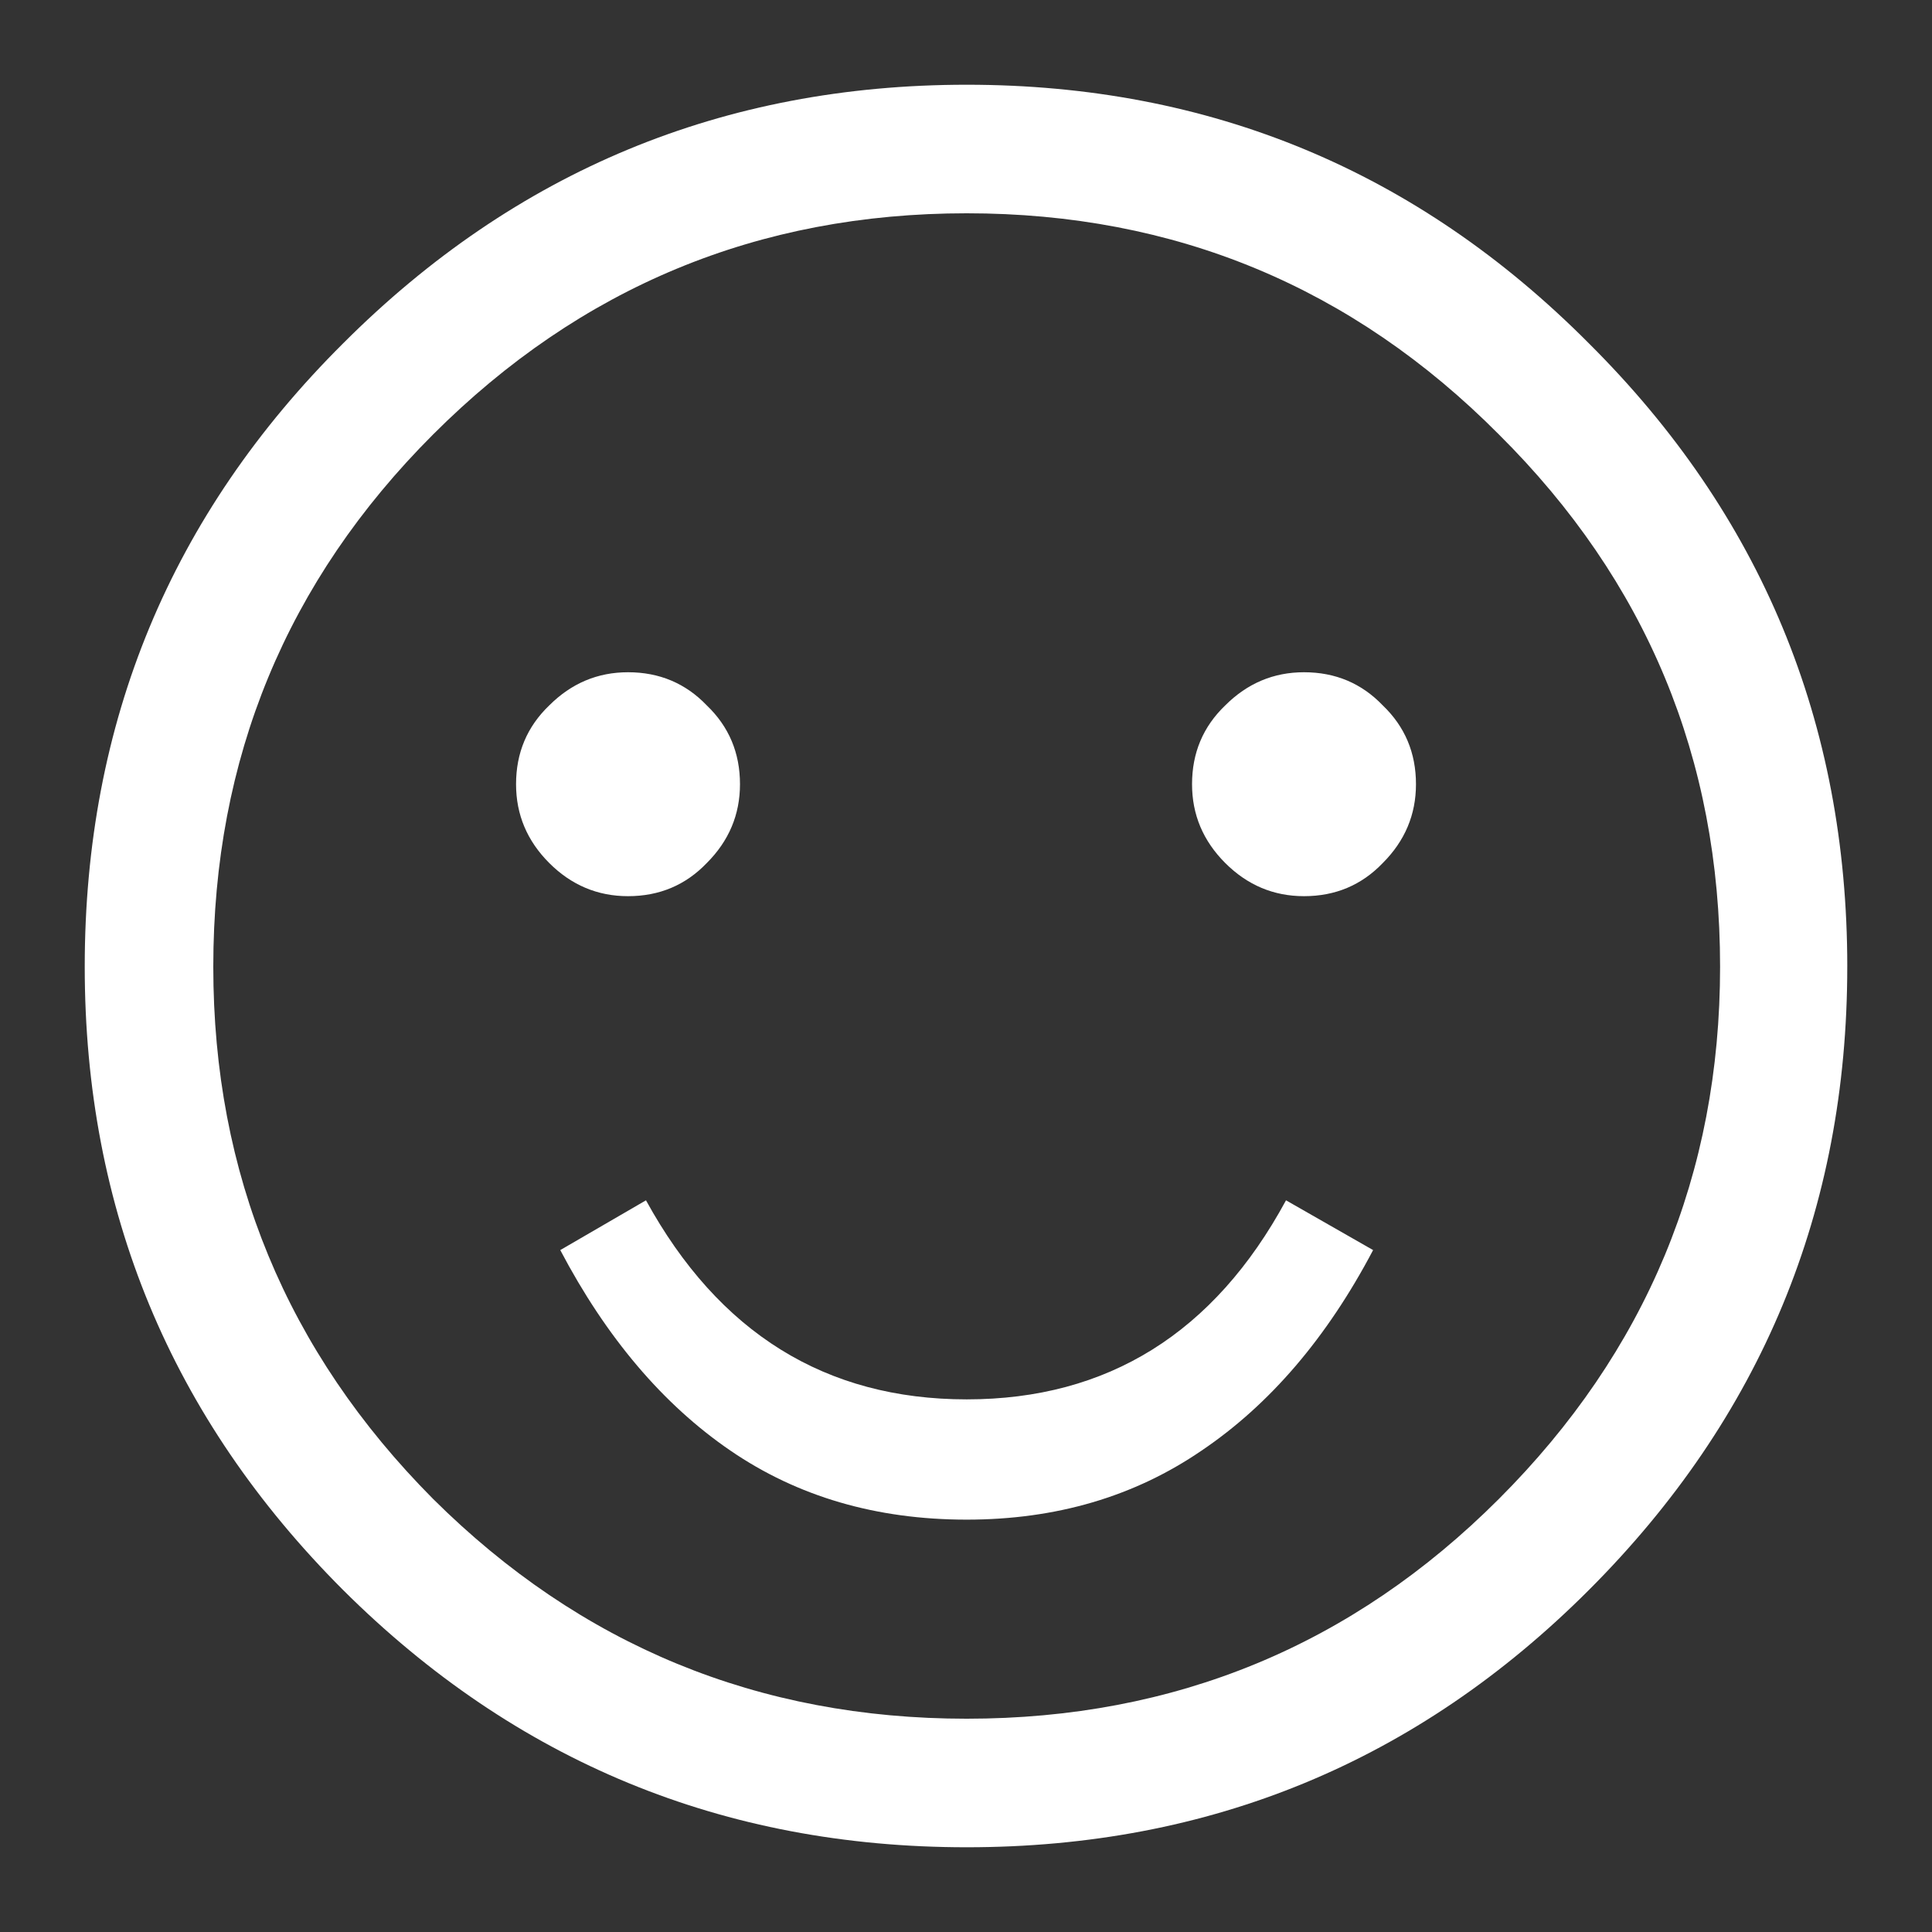 <?xml version="1.0" encoding="UTF-8" standalone="no"?>
<svg
   xmlns:dc="http://purl.org/dc/elements/1.1/"
   xmlns:cc="http://creativecommons.org/ns#"
   xmlns:rdf="http://www.w3.org/1999/02/22-rdf-syntax-ns#"
   xmlns:svg="http://www.w3.org/2000/svg"
   xmlns="http://www.w3.org/2000/svg"
   xmlns:sodipodi="http://sodipodi.sourceforge.net/DTD/sodipodi-0.dtd"
   xmlns:inkscape="http://www.inkscape.org/namespaces/inkscape"
   width="128.0px"
   height="128.0px"
   viewBox="0 0 128.0 128.0"
   version="1.1"
   id="SVGRoot"
   sodipodi:docname="Emojis.svg"
   inkscape:version="1.0.1 (3bc2e813f5, 2020-09-07)">
  <rect x="0" y="0" width="128.0" height="128.0" fill="#333333" stroke="none"/>
  <defs
     id="defs833" />
  <sodipodi:namedview
     id="base"
     pagecolor="#ffffff"
     bordercolor="#666666"
     borderopacity="1.0"
     inkscape:pageopacity="0.0"
     inkscape:pageshadow="2"
     inkscape:zoom="2.8"
     inkscape:cx="65.346087"
     inkscape:cy="37.434131"
     inkscape:document-units="px"
     inkscape:current-layer="layer1"
     inkscape:document-rotation="0"
     showgrid="true"
     inkscape:window-width="1920"
     inkscape:window-height="1027"
     inkscape:window-x="1352"
     inkscape:window-y="-8"
     inkscape:window-maximized="1">
    <inkscape:grid
       type="xygrid"
       id="grid1403" />
  </sodipodi:namedview>
  <g
     inkscape:label="Taso 1"
     inkscape:groupmode="layer"
     id="layer1">
    <g
       aria-label="☺"
       id="text1412"
       style="font-style:normal;font-weight:normal;font-size:187.568px;line-height:1.25;font-family:sans-serif;fill:#ffffff;fill-opacity:1;stroke:none;stroke-width:1.234">
      <path
         d="m 122.386,64.046 q 0,24.179 -17.127,41.305 -17.035,17.035 -41.214,17.035 -24.179,0 -41.305,-17.035 Q 5.614,88.224 5.614,64.046 q 0,-24.27 17.127,-41.305 17.127,-17.127 41.305,-17.127 24.179,0 41.214,17.127 17.127,17.035 17.127,41.305 z m -8.426,0 q 0,-20.698 -14.654,-35.261 -14.562,-14.654 -35.261,-14.654 -20.698,0 -35.352,14.654 -14.562,14.562 -14.562,35.261 0,20.607 14.562,35.261 14.654,14.562 35.352,14.562 20.698,0 35.261,-14.562 14.654,-14.654 14.654,-35.261 z M 49.026,51.956 q 0,3.022 -2.198,5.22 -2.106,2.198 -5.22,2.198 -3.022,0 -5.22,-2.198 -2.198,-2.198 -2.198,-5.22 0,-3.114 2.198,-5.22 2.198,-2.198 5.22,-2.198 3.114,0 5.22,2.198 2.198,2.106 2.198,5.22 z m 44.786,0 q 0,3.022 -2.198,5.22 -2.106,2.198 -5.22,2.198 -3.022,0 -5.22,-2.198 -2.198,-2.198 -2.198,-5.22 0,-3.114 2.198,-5.22 2.198,-2.198 5.22,-2.198 3.114,0 5.22,2.198 2.198,2.106 2.198,5.22 z M 37.12,82.821 42.798,79.524 q 7.235,13.188 21.248,13.188 14.013,0 21.156,-13.188 l 5.77,3.297 q -4.579,8.701 -11.357,13.28 -6.686,4.579 -15.57,4.579 -8.975,0 -15.661,-4.579 -6.686,-4.579 -11.265,-13.28 z"
         style="fill:#ffffff;stroke-width:1.234"
         id="path833" />
    </g>
  </g>
</svg>
